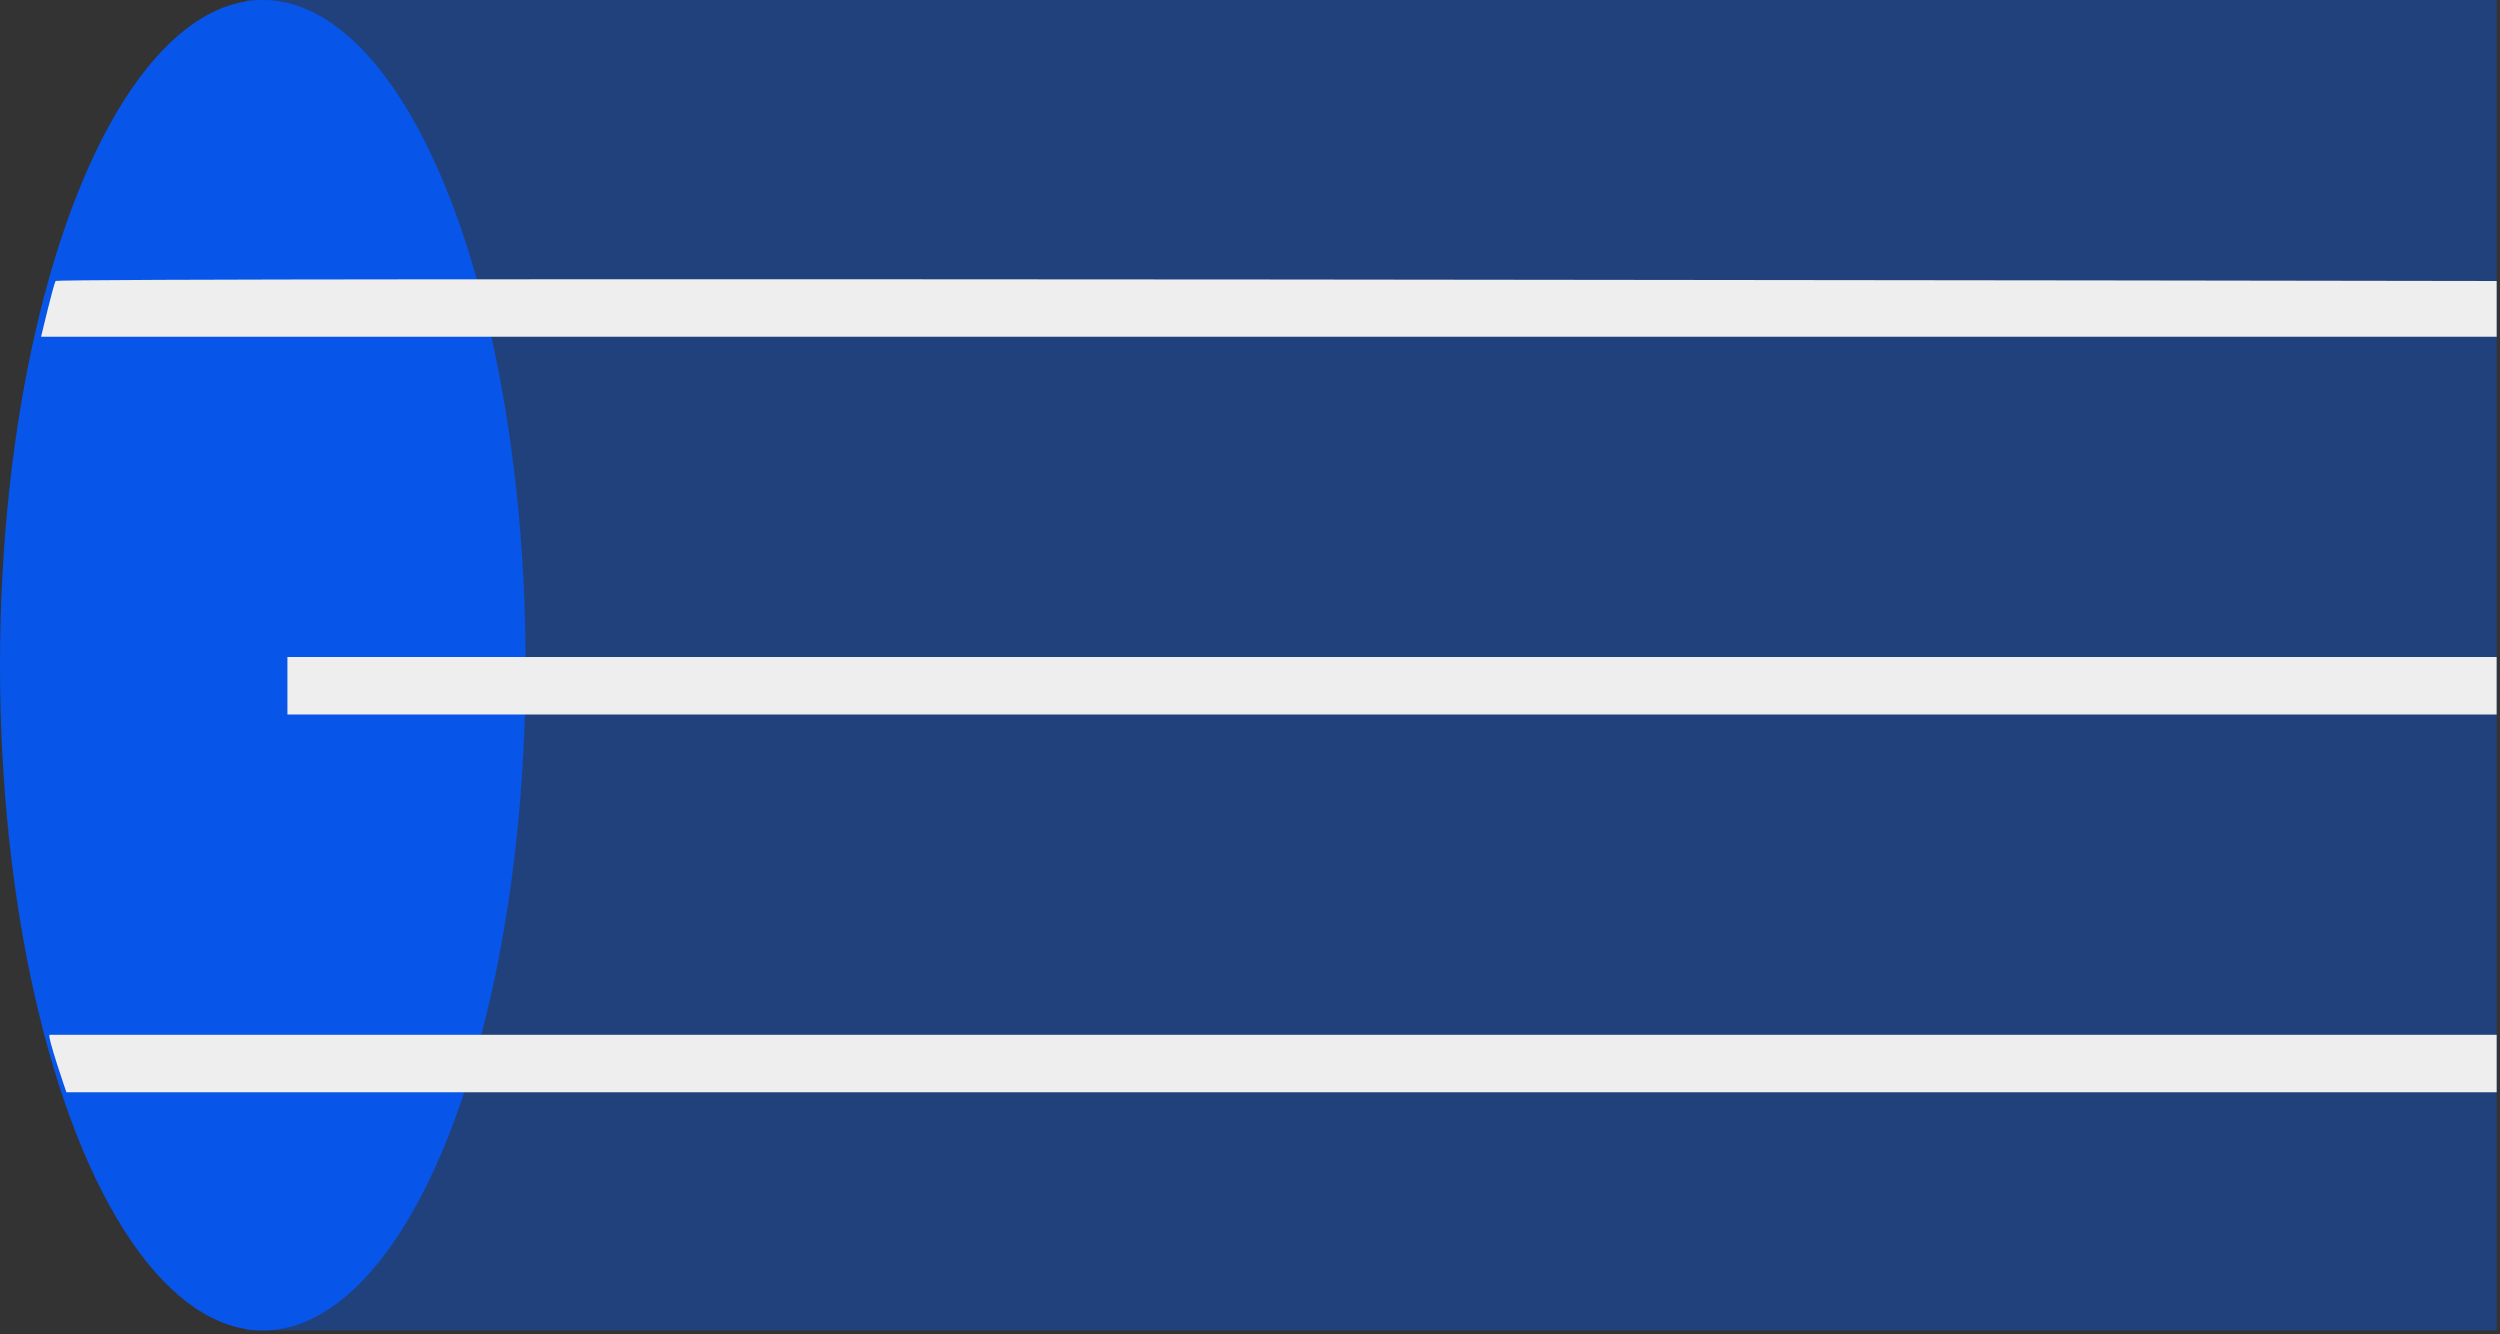 <svg width="296" height="158" viewBox="0 0 296 158" fill="none" xmlns="http://www.w3.org/2000/svg">
<rect x="0" y="0" width="296" height="158" fill="#333333" stroke="none"/>
<rect opacity="0.4" x="29.172" width="266.431" height="157.525" fill="#0755E9"/>
<ellipse cx="31.116" cy="78.762" rx="31.116" ry="78.762" fill="#0755E9"/>
<rect x="34.031" y="77.79" width="261.569" height="6.807" fill="#EEEEEE"/>
<path d="M6.581 33.27C6.845 32.799 295.604 33.27 295.604 33.27V39.867H4.863C4.863 39.867 6.317 33.741 6.581 33.27Z" fill="#EEEEEE"/>
<path d="M7.862 129.326H295.604V122.519C295.604 122.519 6.232 122.519 5.873 122.519C5.514 122.519 7.862 129.326 7.862 129.326Z" fill="#EEEEEE"/>
</svg>

